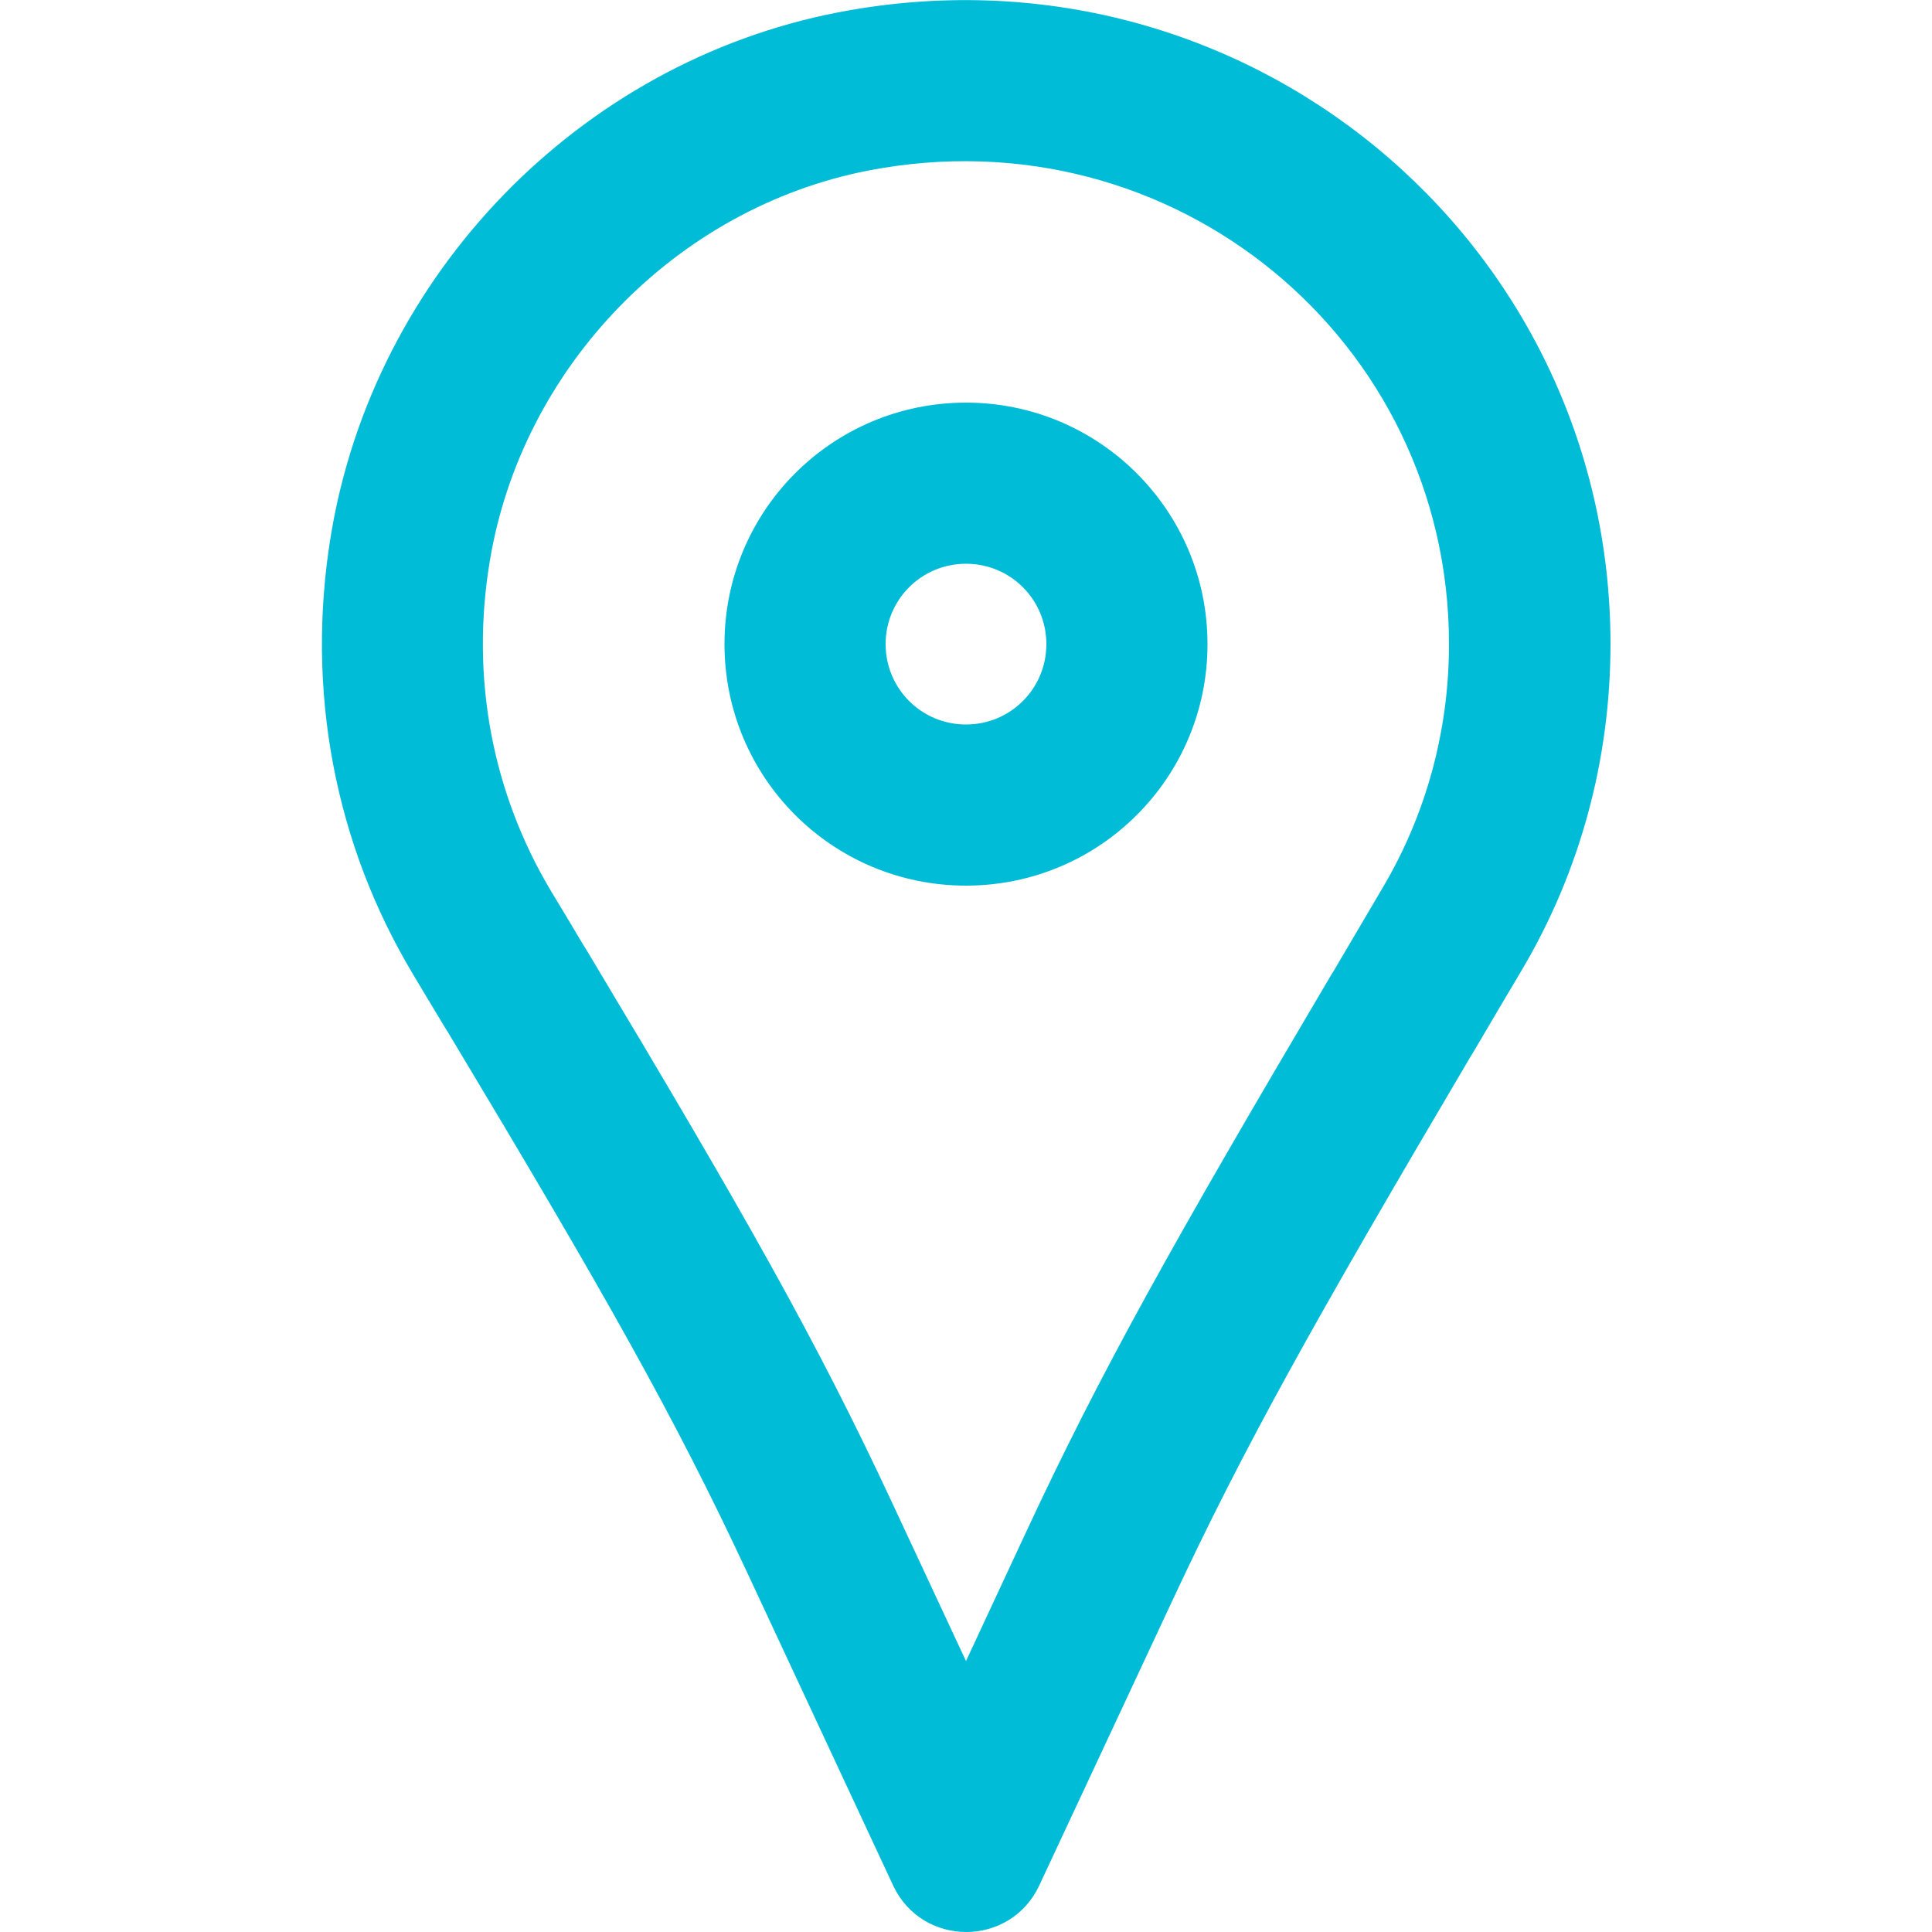 <?xml version="1.0" encoding="utf-8"?>
<!-- Generator: Adobe Illustrator 22.1.0, SVG Export Plug-In . SVG Version: 6.00 Build 0)  -->
<svg version="1.1" id="Capa_1" xmlns="http://www.w3.org/2000/svg" xmlns:xlink="http://www.w3.org/1999/xlink" x="0px" y="0px"
	 viewBox="0 0 512 512" style="enable-background:new 0 0 512 512;" xml:space="preserve">
<style type="text/css">
	.st0{fill:#01BCD6;}
</style>
<g transform="translate(1 1)">
	<g>
		<g>
			<path class="st0" d="M221,2.3C152.5,15.6,98.1,71.8,86.7,140.8c-6.8,41.2,1.1,81.9,21.7,116.3c2.3,3.9,4.2,7,8.4,14l1,1.6
				c41.8,69.6,60,101.9,79.1,142.8l38.8,83.2c7.7,16.4,31,16.4,38.7,0l35-74.9c19.3-41.4,37.6-74.1,79.2-144.6l1.1-1.8
				c6.2-10.5,9.1-15.5,12.7-21.5c15.3-25.9,23.4-55.5,23.4-86.3C425.7,62.5,328.4-18.5,221,2.3z M365.4,234.3
				c-3.5,6-6.5,11-12.6,21.4l-1.1,1.8c-42.3,71.6-61.1,105.2-81.1,148.2L255,439.2l-19.5-41.8c-19.9-42.7-38.6-75.8-81.1-146.7
				l-1-1.6c-4.2-7-6-10.1-8.4-14c-15.4-25.8-21.4-56.2-16.2-87.4c8.5-51.4,49.4-93.6,100.3-103.5C310.1,28.5,383,89.3,383,169.7
				C383,192.7,376.9,214.9,365.4,234.3z"/>
			<path class="st0" d="M255,105.7c-35.4,0-64,28.6-64,64s28.6,64,64,64s64-28.6,64-64S290.3,105.7,255,105.7z M255,191
				c-11.8,0-21.3-9.5-21.3-21.3s9.5-21.3,21.3-21.3c11.8,0,21.3,9.5,21.3,21.3S266.8,191,255,191z"/>
		</g>
	</g>
</g>
</svg>
